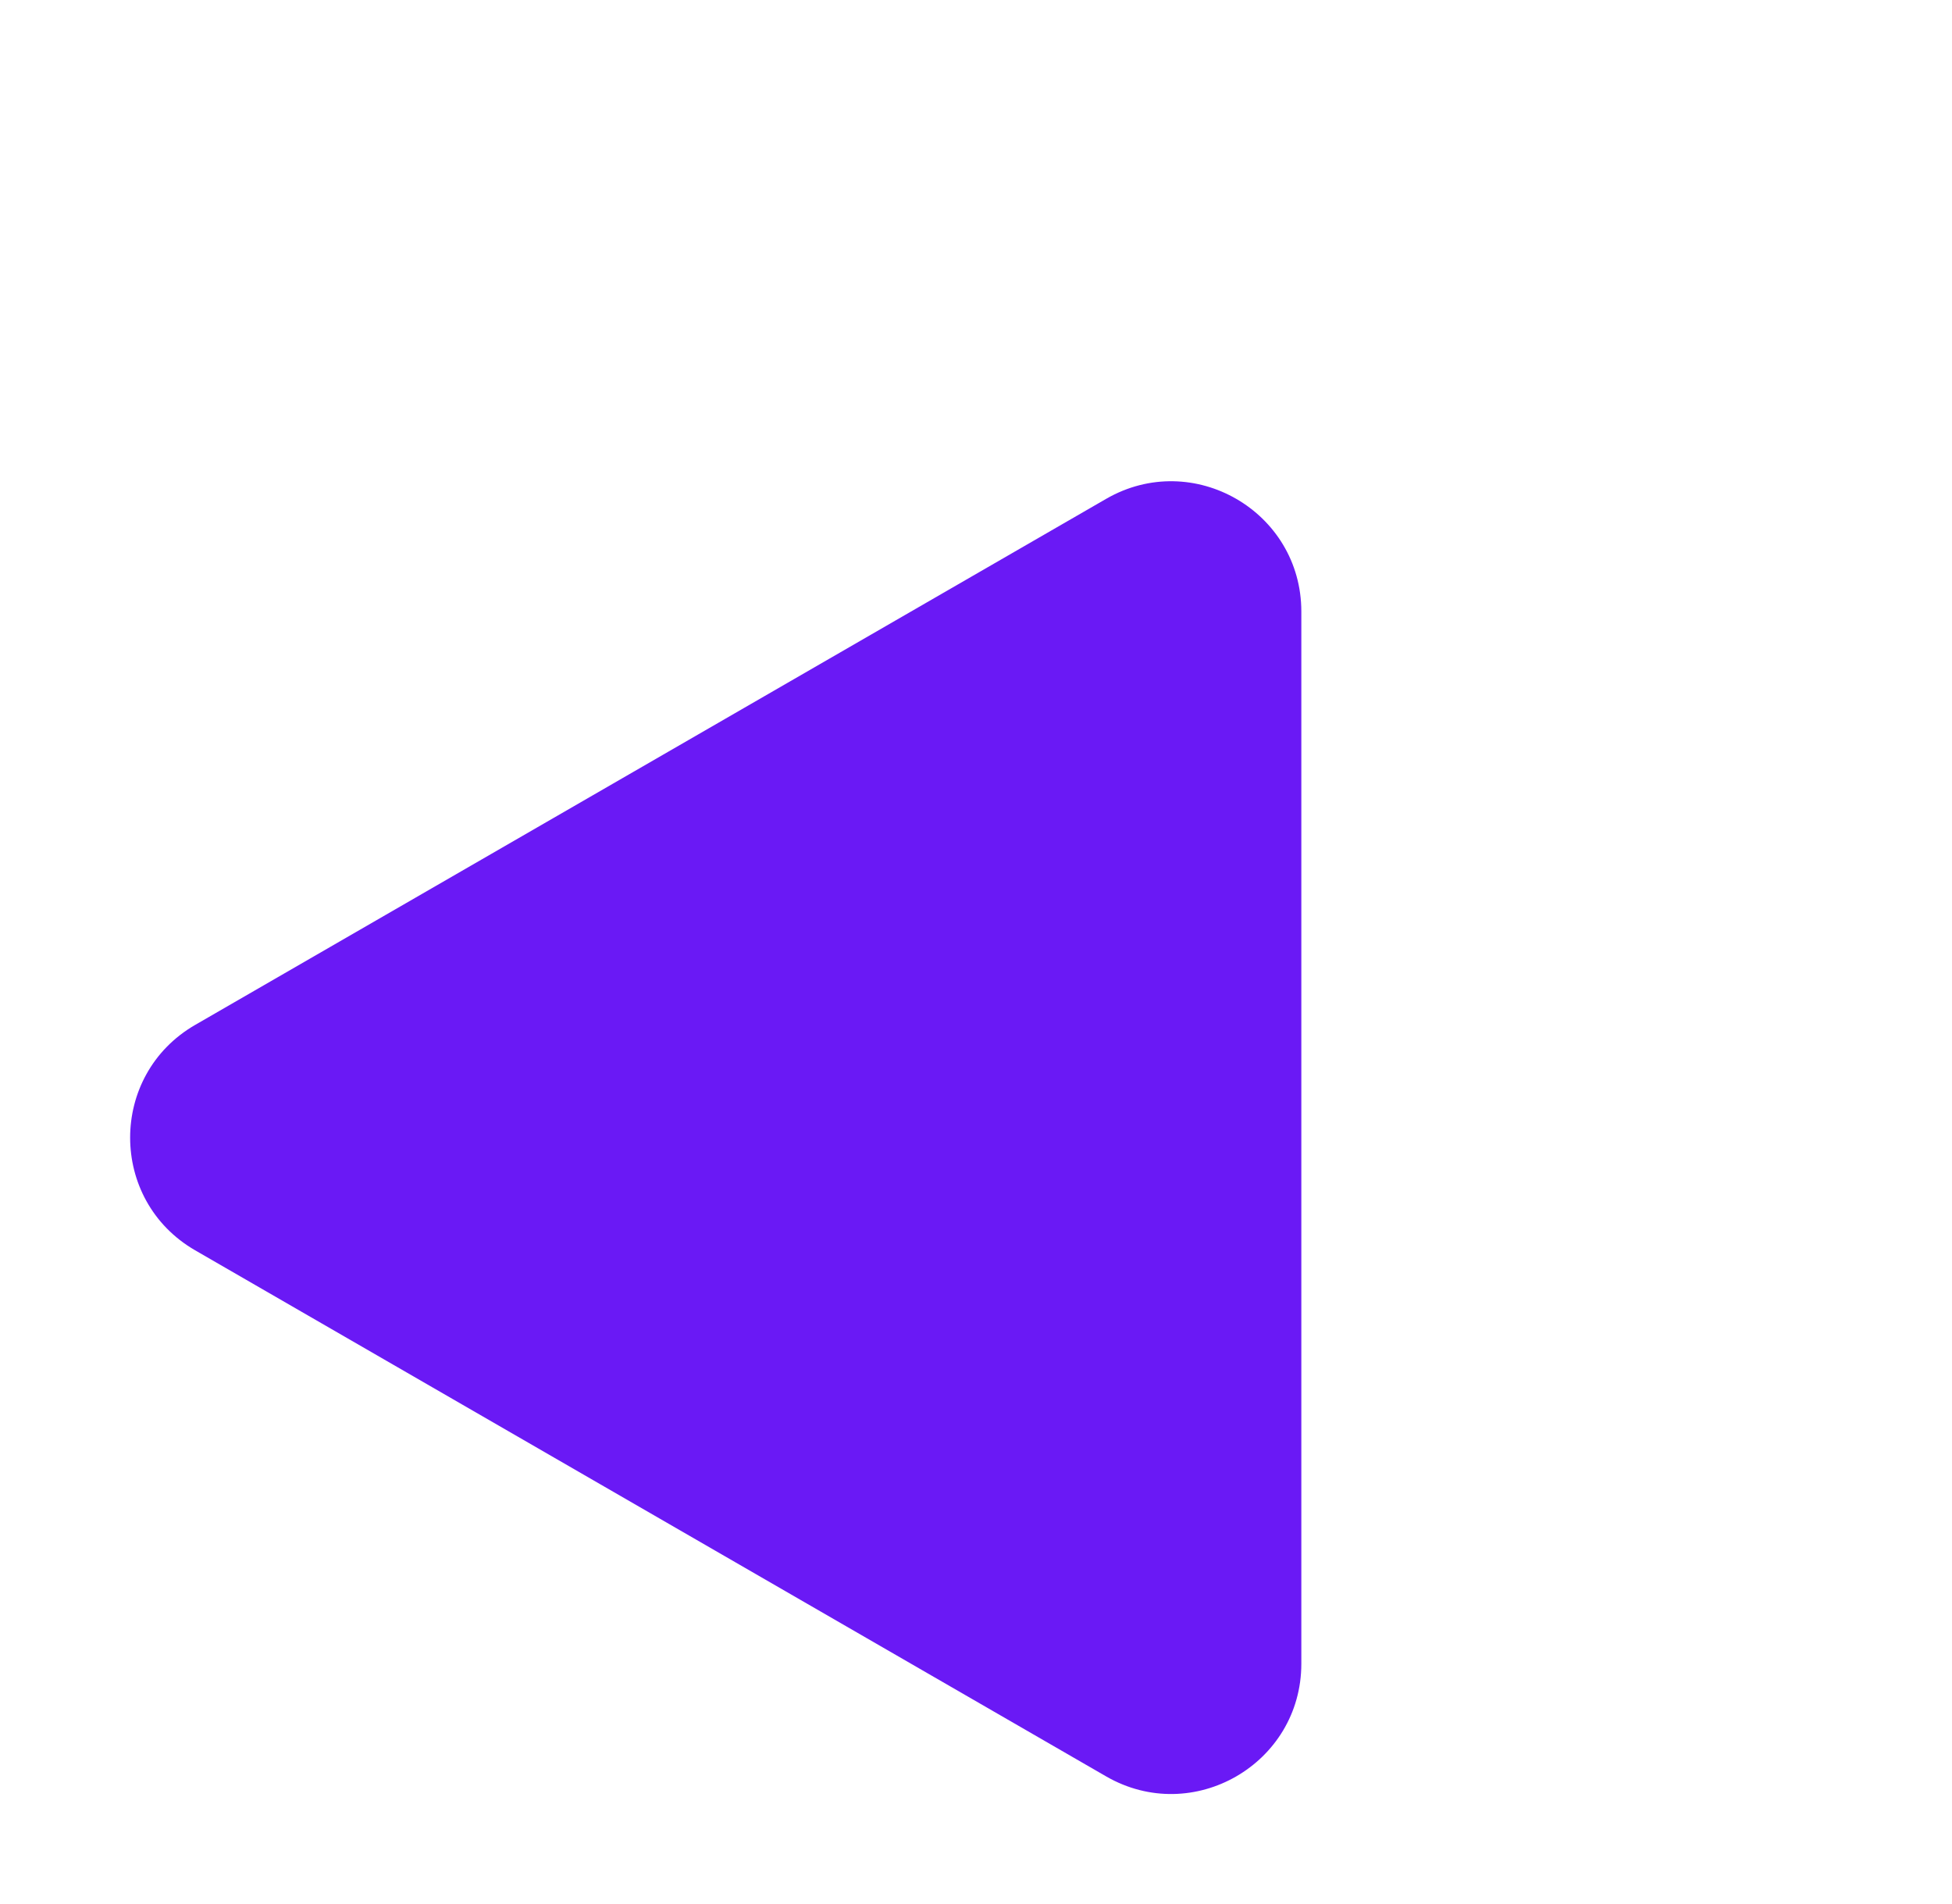 <svg width="120" height="117" viewBox="0 0 120 117" fill="none" xmlns="http://www.w3.org/2000/svg">
<path d="M68 30.661C73.333 27.582 80 31.431 80 37.589L80 102.252C80 108.411 73.333 112.26 68 109.181L12 76.849C6.667 73.77 6.667 66.072 12 62.992L68 30.661Z" fill="#6A19F5"/>
</svg>
